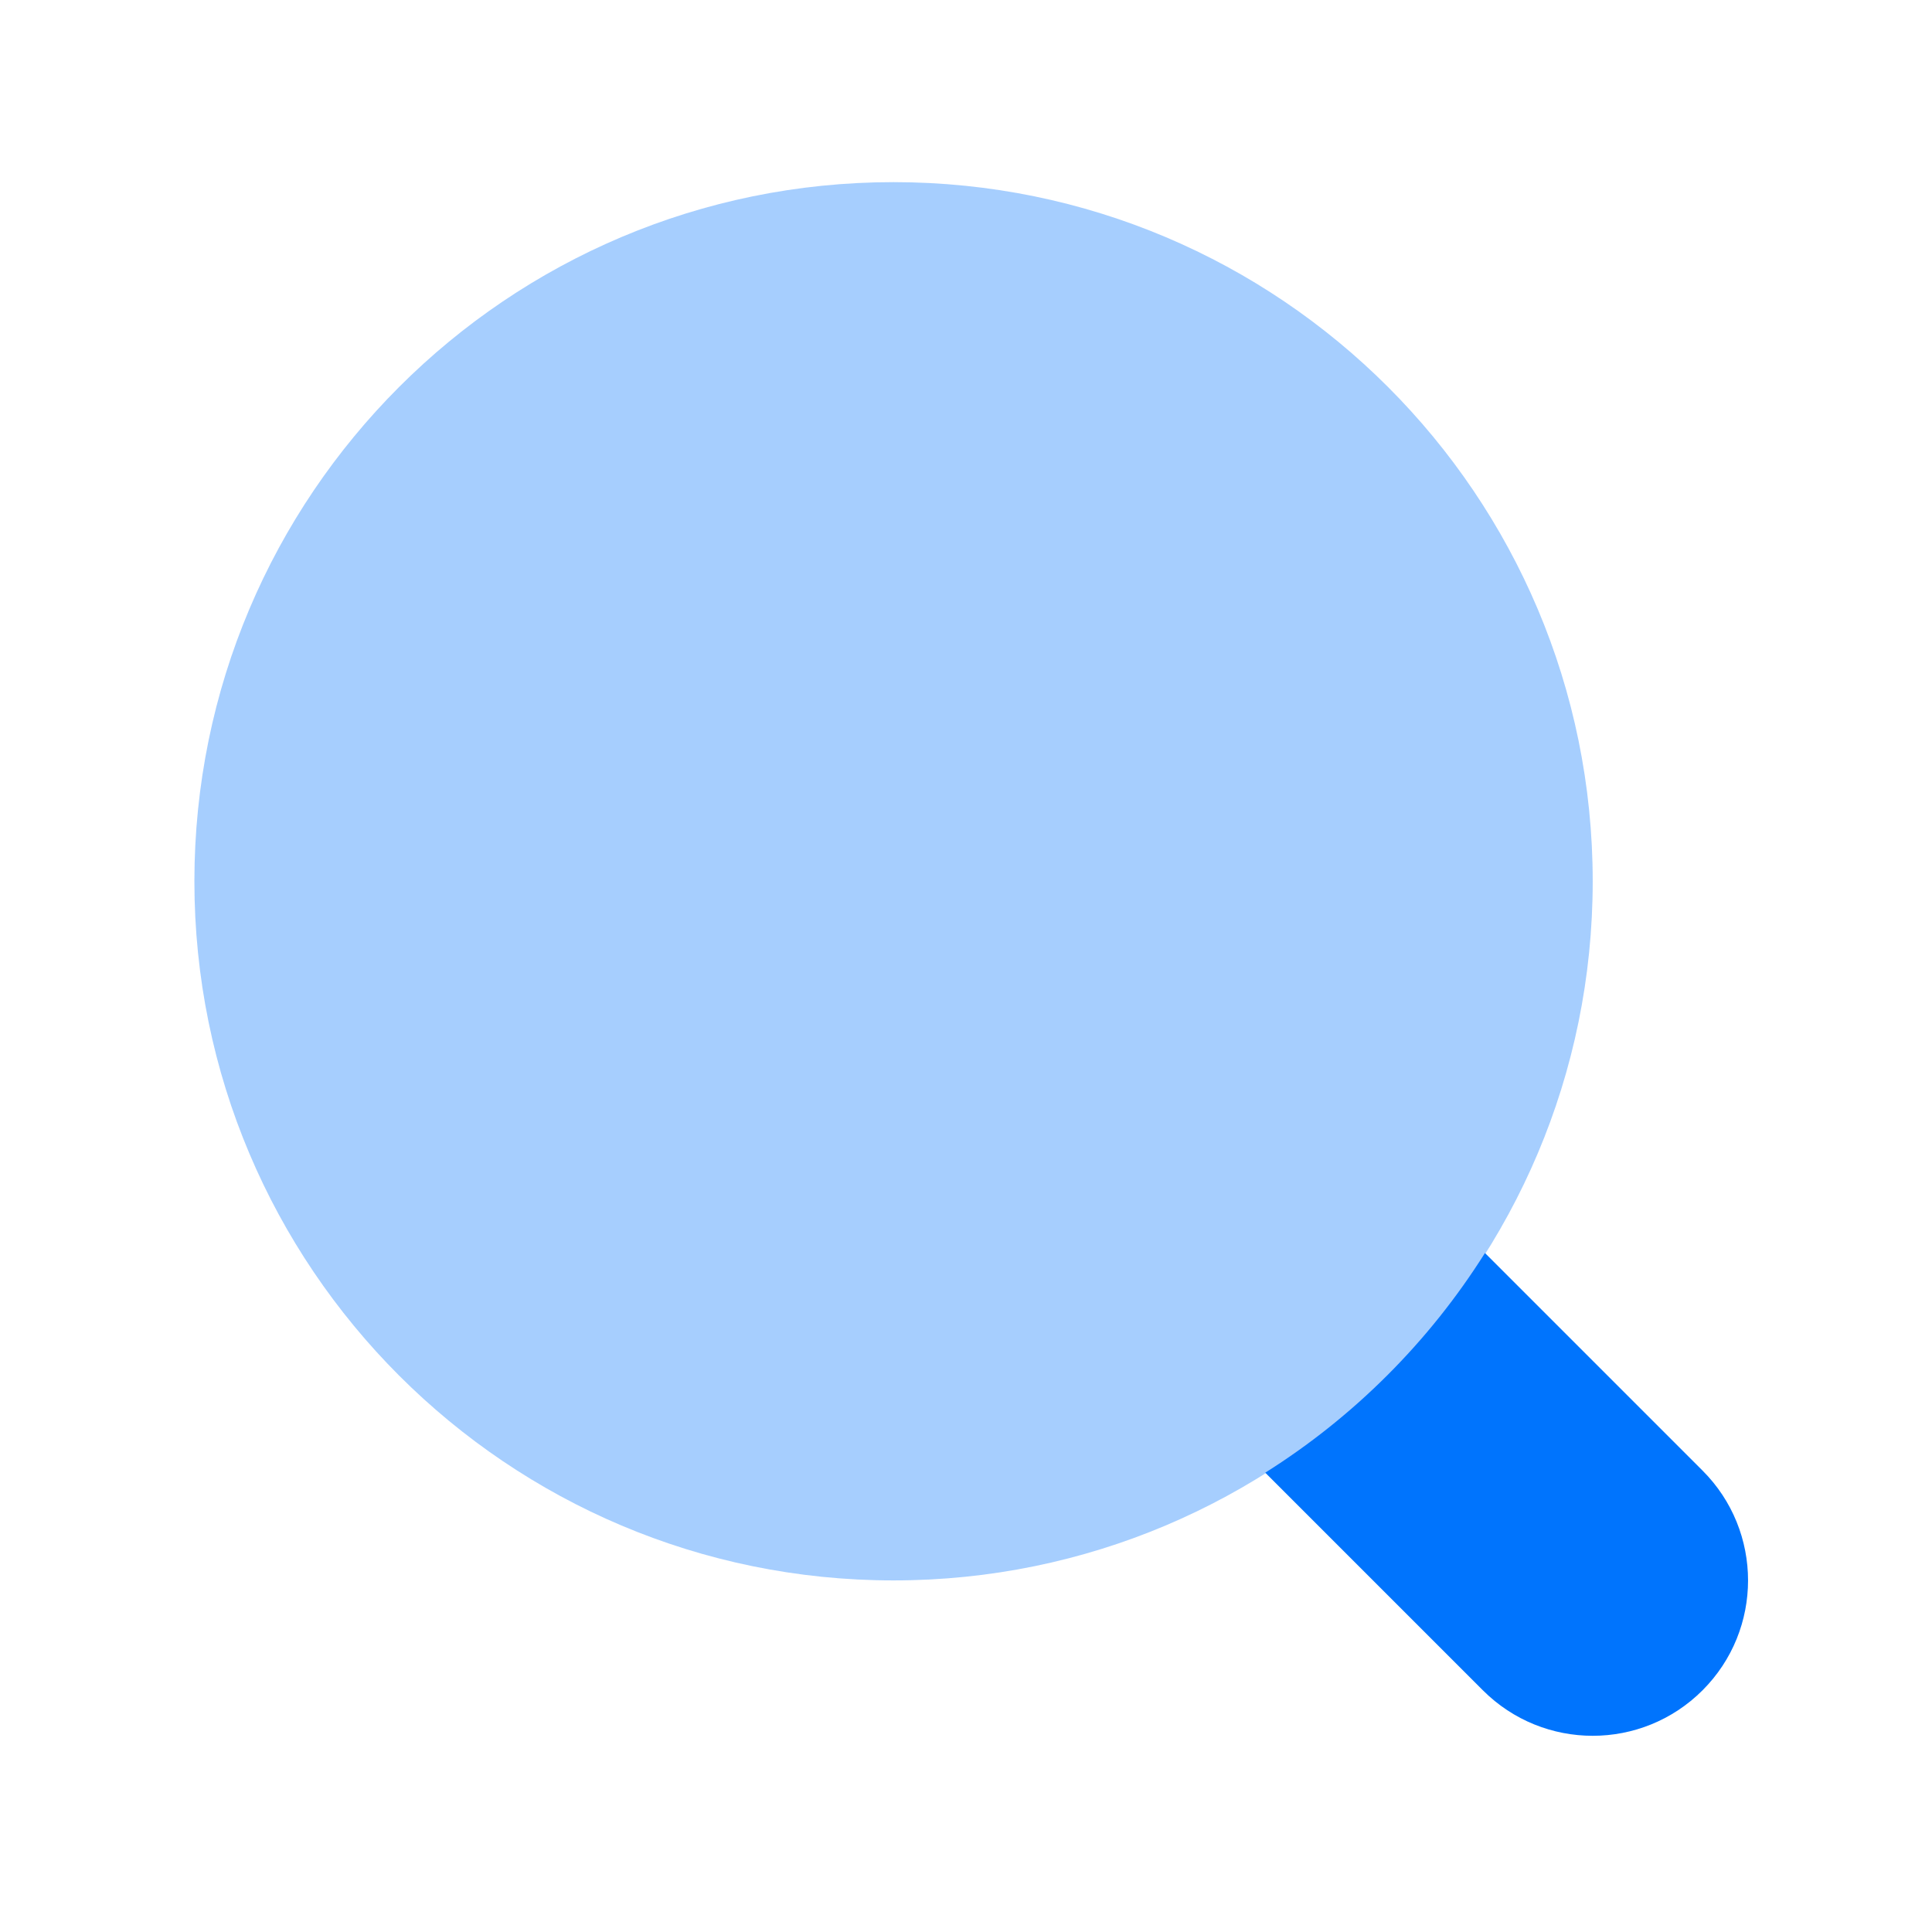 <svg width="47" height="47" viewBox="0 0 47 47" fill="none" xmlns="http://www.w3.org/2000/svg">
<path d="M41.418 35.775C40.876 35.233 37.748 32.105 36.125 30.482C34.766 32.64 32.938 34.468 30.78 35.826C32.404 37.45 35.531 40.577 36.074 41.12C37.55 42.596 39.942 42.596 41.418 41.12C42.894 39.644 42.894 37.251 41.418 35.775Z" fill="#0074FD"/>
<path opacity="0.35" d="M21.737 38.447C31.131 38.447 38.746 30.832 38.746 21.439C38.746 12.046 31.131 4.431 21.737 4.431C12.344 4.431 4.729 12.046 4.729 21.439C4.729 30.832 12.344 38.447 21.737 38.447Z" fill="#0074FD"/>
</svg>
